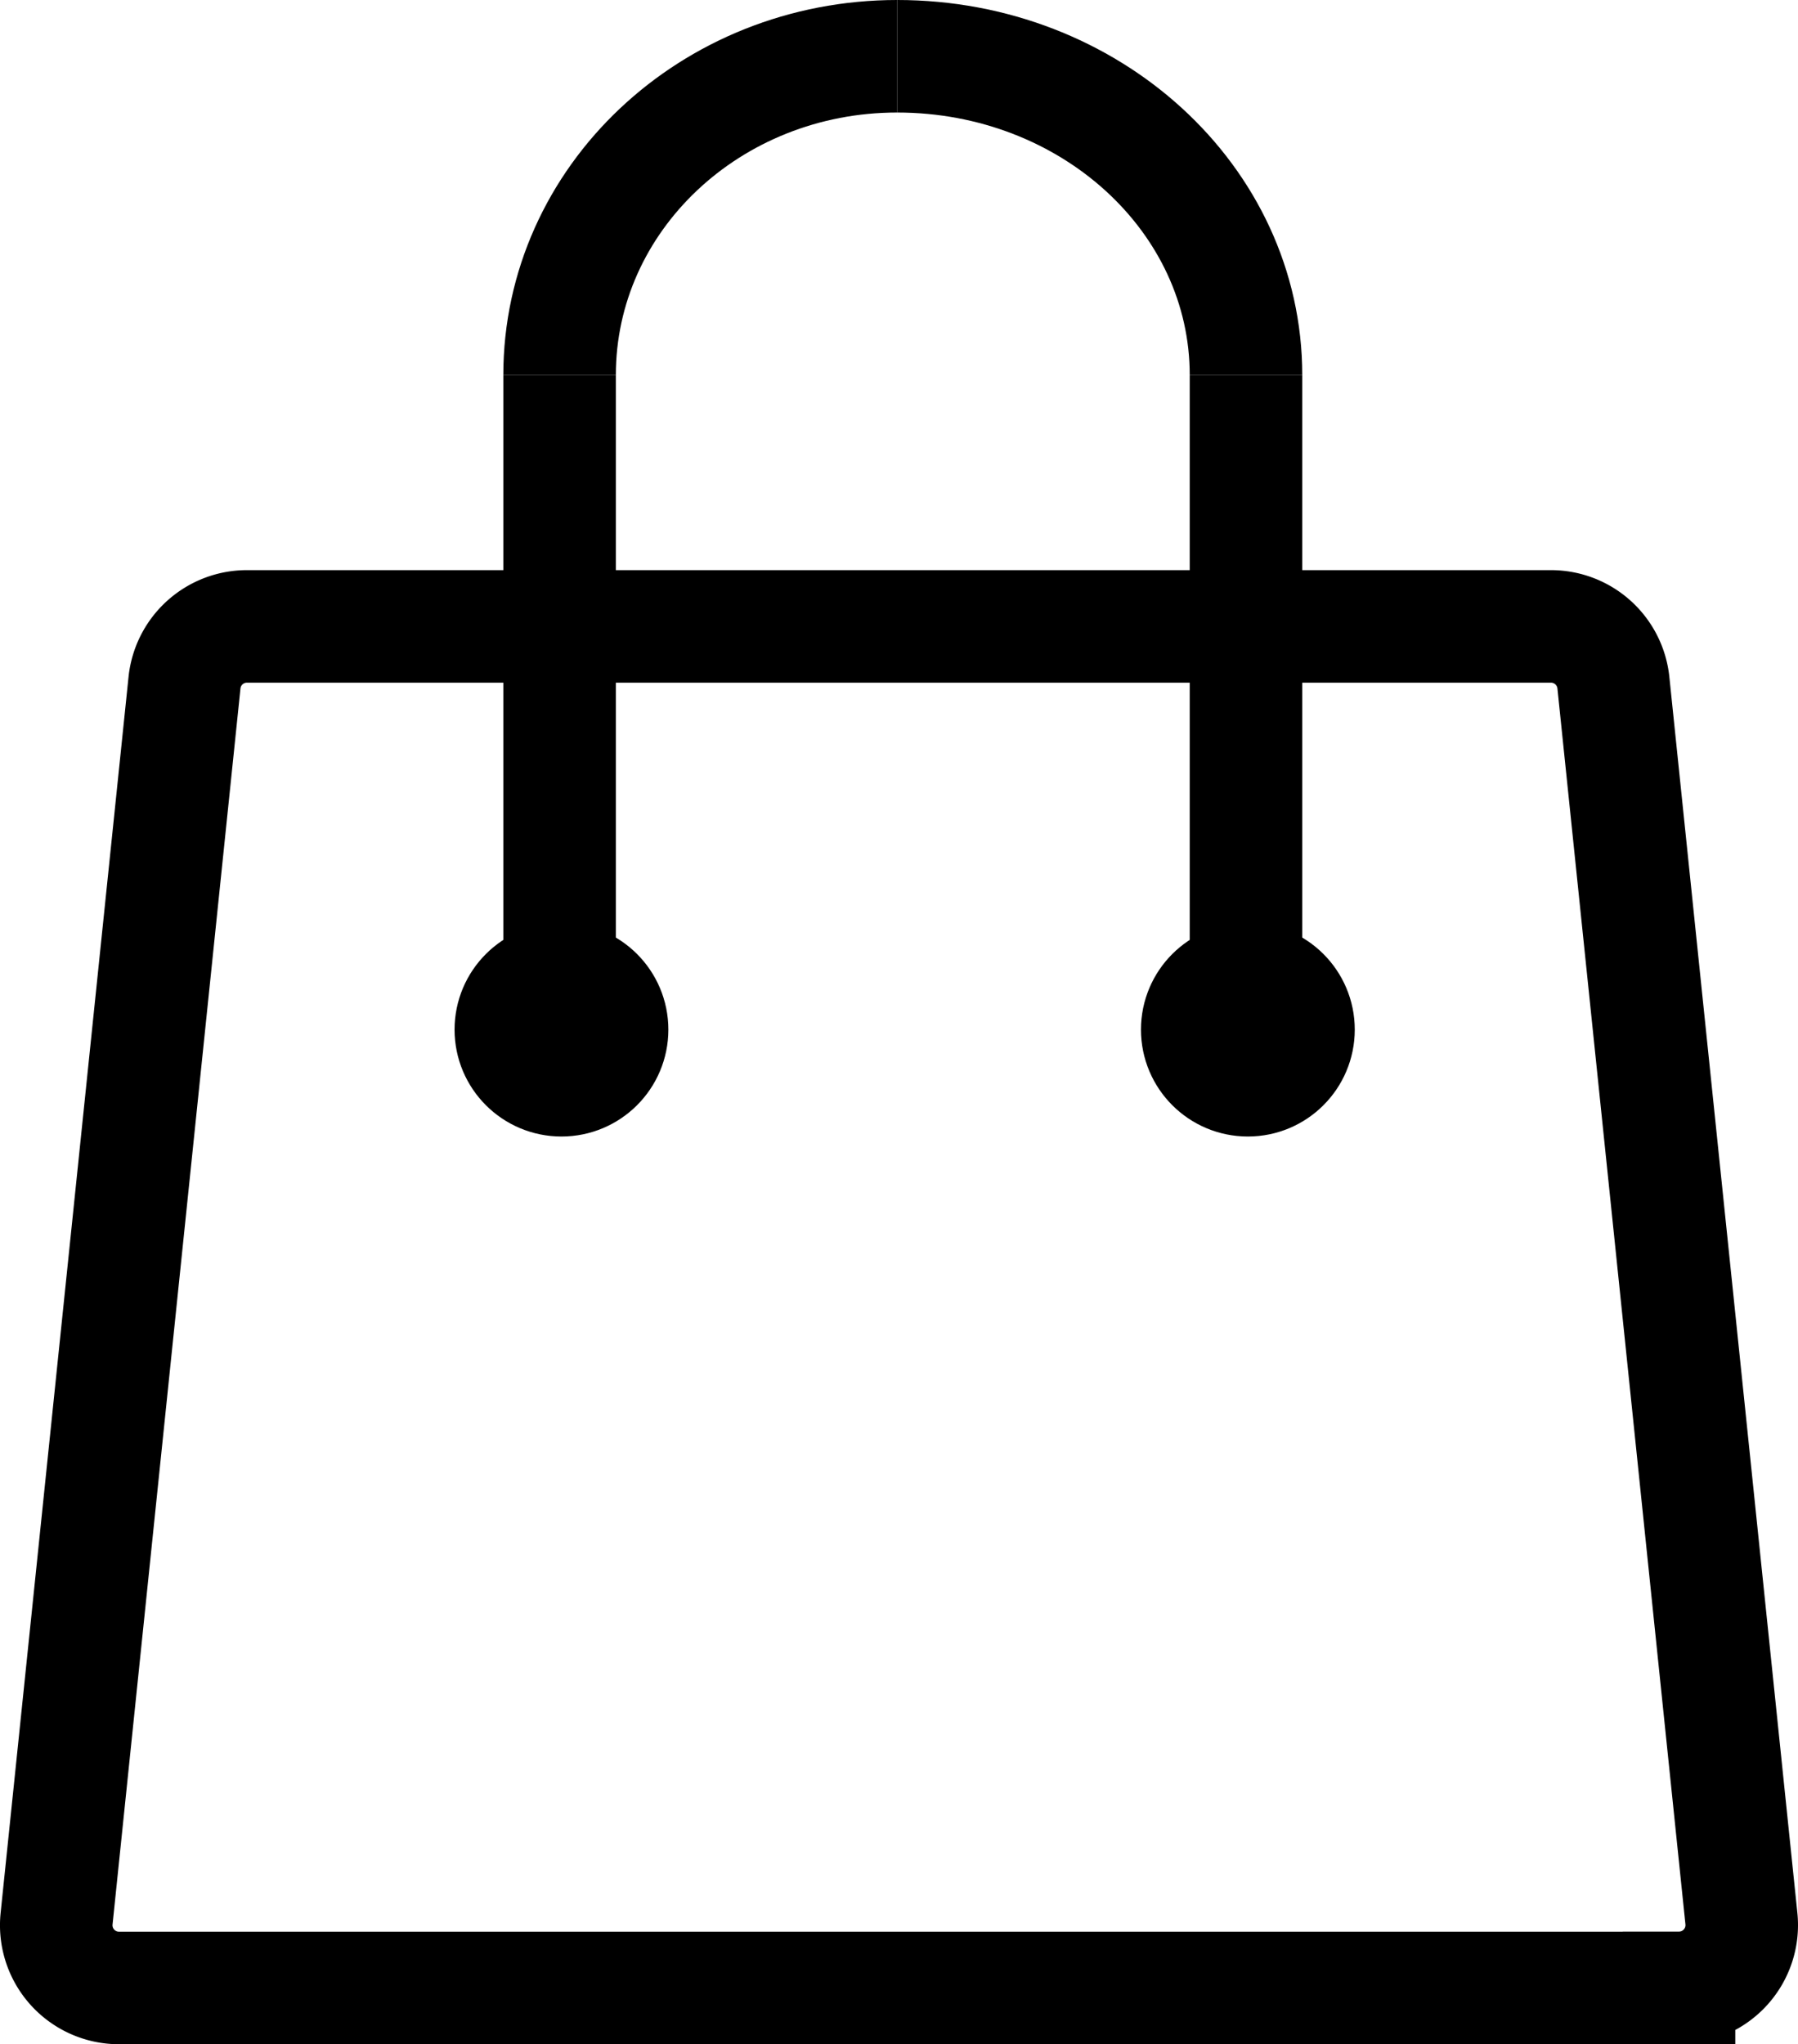 <svg id="Layer_1" data-name="Layer 1" xmlns="http://www.w3.org/2000/svg" viewBox="0 0 479.36 545"><defs><style>.cls-1{fill:none;}.cls-1,.cls-2{stroke:#000;stroke-miterlimit:10;stroke-width:30px;}</style></defs><title>shopbag</title><path class="cls-1" d="M450.13,532.5H34.23A16.73,16.73,0,0,1,17.58,514L51.68,184.5a16.73,16.73,0,0,1,16.65-15H416a16.73,16.73,0,0,1,16.63,15L466.76,514a16.73,16.73,0,0,1-16.63,18.47Z" transform="translate(-2.49 -2.5)"/><line class="cls-1" x1="149.19" y1="284" x2="149.19" y2="100"/><line class="cls-1" x1="332.19" y1="284" x2="332.19" y2="100"/><path class="cls-1" d="M151.68,102.5c0-47,40.25-85,90-85" transform="translate(-2.49 -2.5)"/><path class="cls-1" d="M334.68,102.5c0-47-41.6-85-93-85" transform="translate(-2.49 -2.5)"/><circle class="cls-2" cx="149.69" cy="274.5" r="13.5"/><circle class="cls-2" cx="332.69" cy="274.5" r="13.5"/></svg>